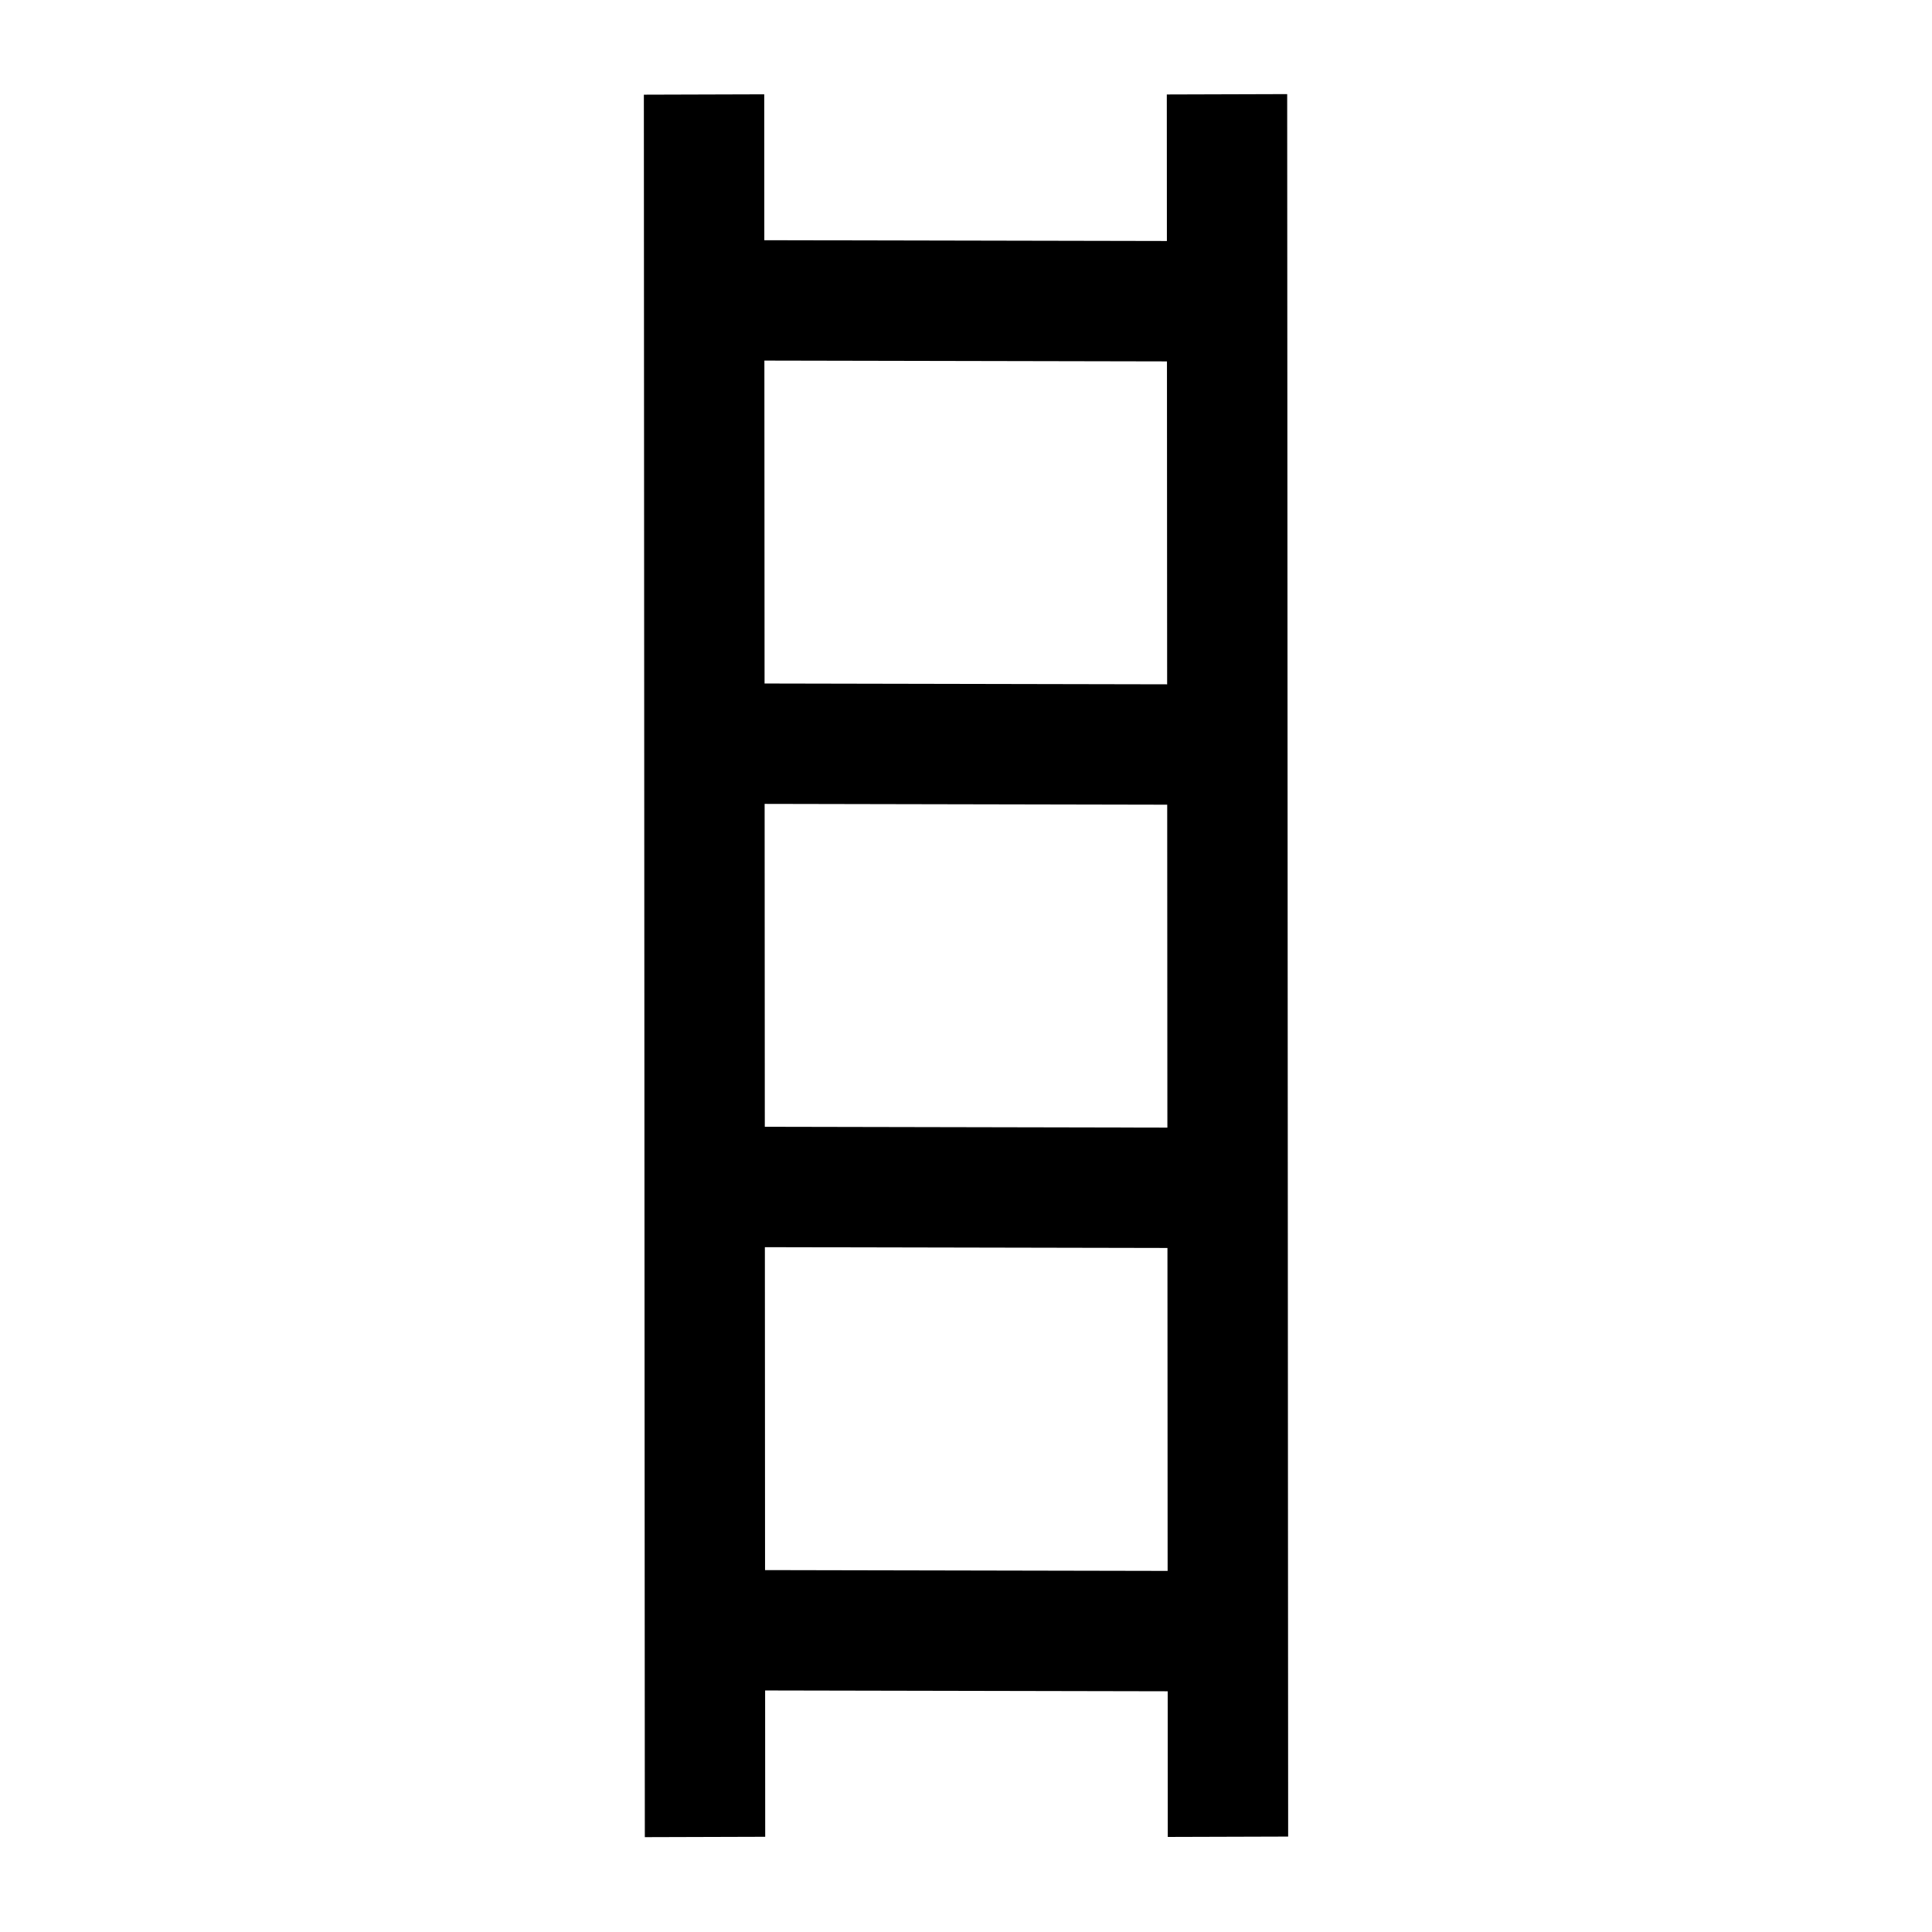 <?xml version="1.0" encoding="UTF-8" standalone="no"?>
<svg viewBox="0 0 512 512" version="1.1" id="svg69" sodipodi:docname="branch.svg" inkscape:version="1.1.2 (b8e25be8, 2022-02-05)"
   xmlns:inkscape="http://www.inkscape.org/namespaces/inkscape"
   xmlns:sodipodi="http://sodipodi.sourceforge.net/DTD/sodipodi-0.dtd"
   xmlns="http://www.w3.org/2000/svg"
   xmlns:svg="http://www.w3.org/2000/svg">
   <defs id="defs73" />
   <sodipodi:namedview id="namedview71" pagecolor="#ffffff" bordercolor="#666666" borderopacity="1.0" inkscape:pageshadow="2" inkscape:pageopacity="0.0" inkscape:pagecheckerboard="0" showgrid="false" inkscape:zoom="0.98458945" inkscape:cx="136.09734" inkscape:cy="152.85559" inkscape:window-width="1701" inkscape:window-height="1081" inkscape:window-x="0" inkscape:window-y="25" inkscape:window-maximized="0" inkscape:current-layer="svg69" />
   <title id="title2">ionicons-v5-d</title>
   <g id="g723" transform="translate(8.41,1.906)">
      <rect id="rect195" width="461.773" height="31.901" x="23.671" y="-194.107" style="stroke-width:1.07" transform="matrix(5.5363444e-4,1,-1,0.003,0,0)" />
      <rect id="rect195-0" width="461.773" height="31.901" x="24.032" y="-332.694" style="stroke-width:1.07" transform="matrix(5.5363444e-4,1,-1,0.003,0,0)" />
   </g>
   <g id="g767" transform="translate(-1.604434e-6,0.564)">
      <rect id="rect195-0-9" width="146.026" height="31.901" x="-328.981" y="-94.592" style="stroke-width:0.602" transform="matrix(-1,-0.002,-4.2215907e-4,-1,0,0)" />
      <rect id="rect195-0-9-4" width="146.026" height="31.901" x="-328.931" y="-212.069" style="stroke-width:0.602" transform="matrix(-1,-0.002,-4.2215907e-4,-1,0,0)" />
      <rect id="rect195-0-9-2" width="146.026" height="31.901" x="-328.881" y="-329.546" style="stroke-width:0.602" transform="matrix(-1,-0.002,-4.2215907e-4,-1,0,0)" />
      <rect id="rect195-0-9-0" width="146.026" height="31.901" x="-328.832" y="-447.024" style="stroke-width:0.602" transform="matrix(-1,-0.002,-4.2215907e-4,-1,0,0)" />
   </g>
</svg>
